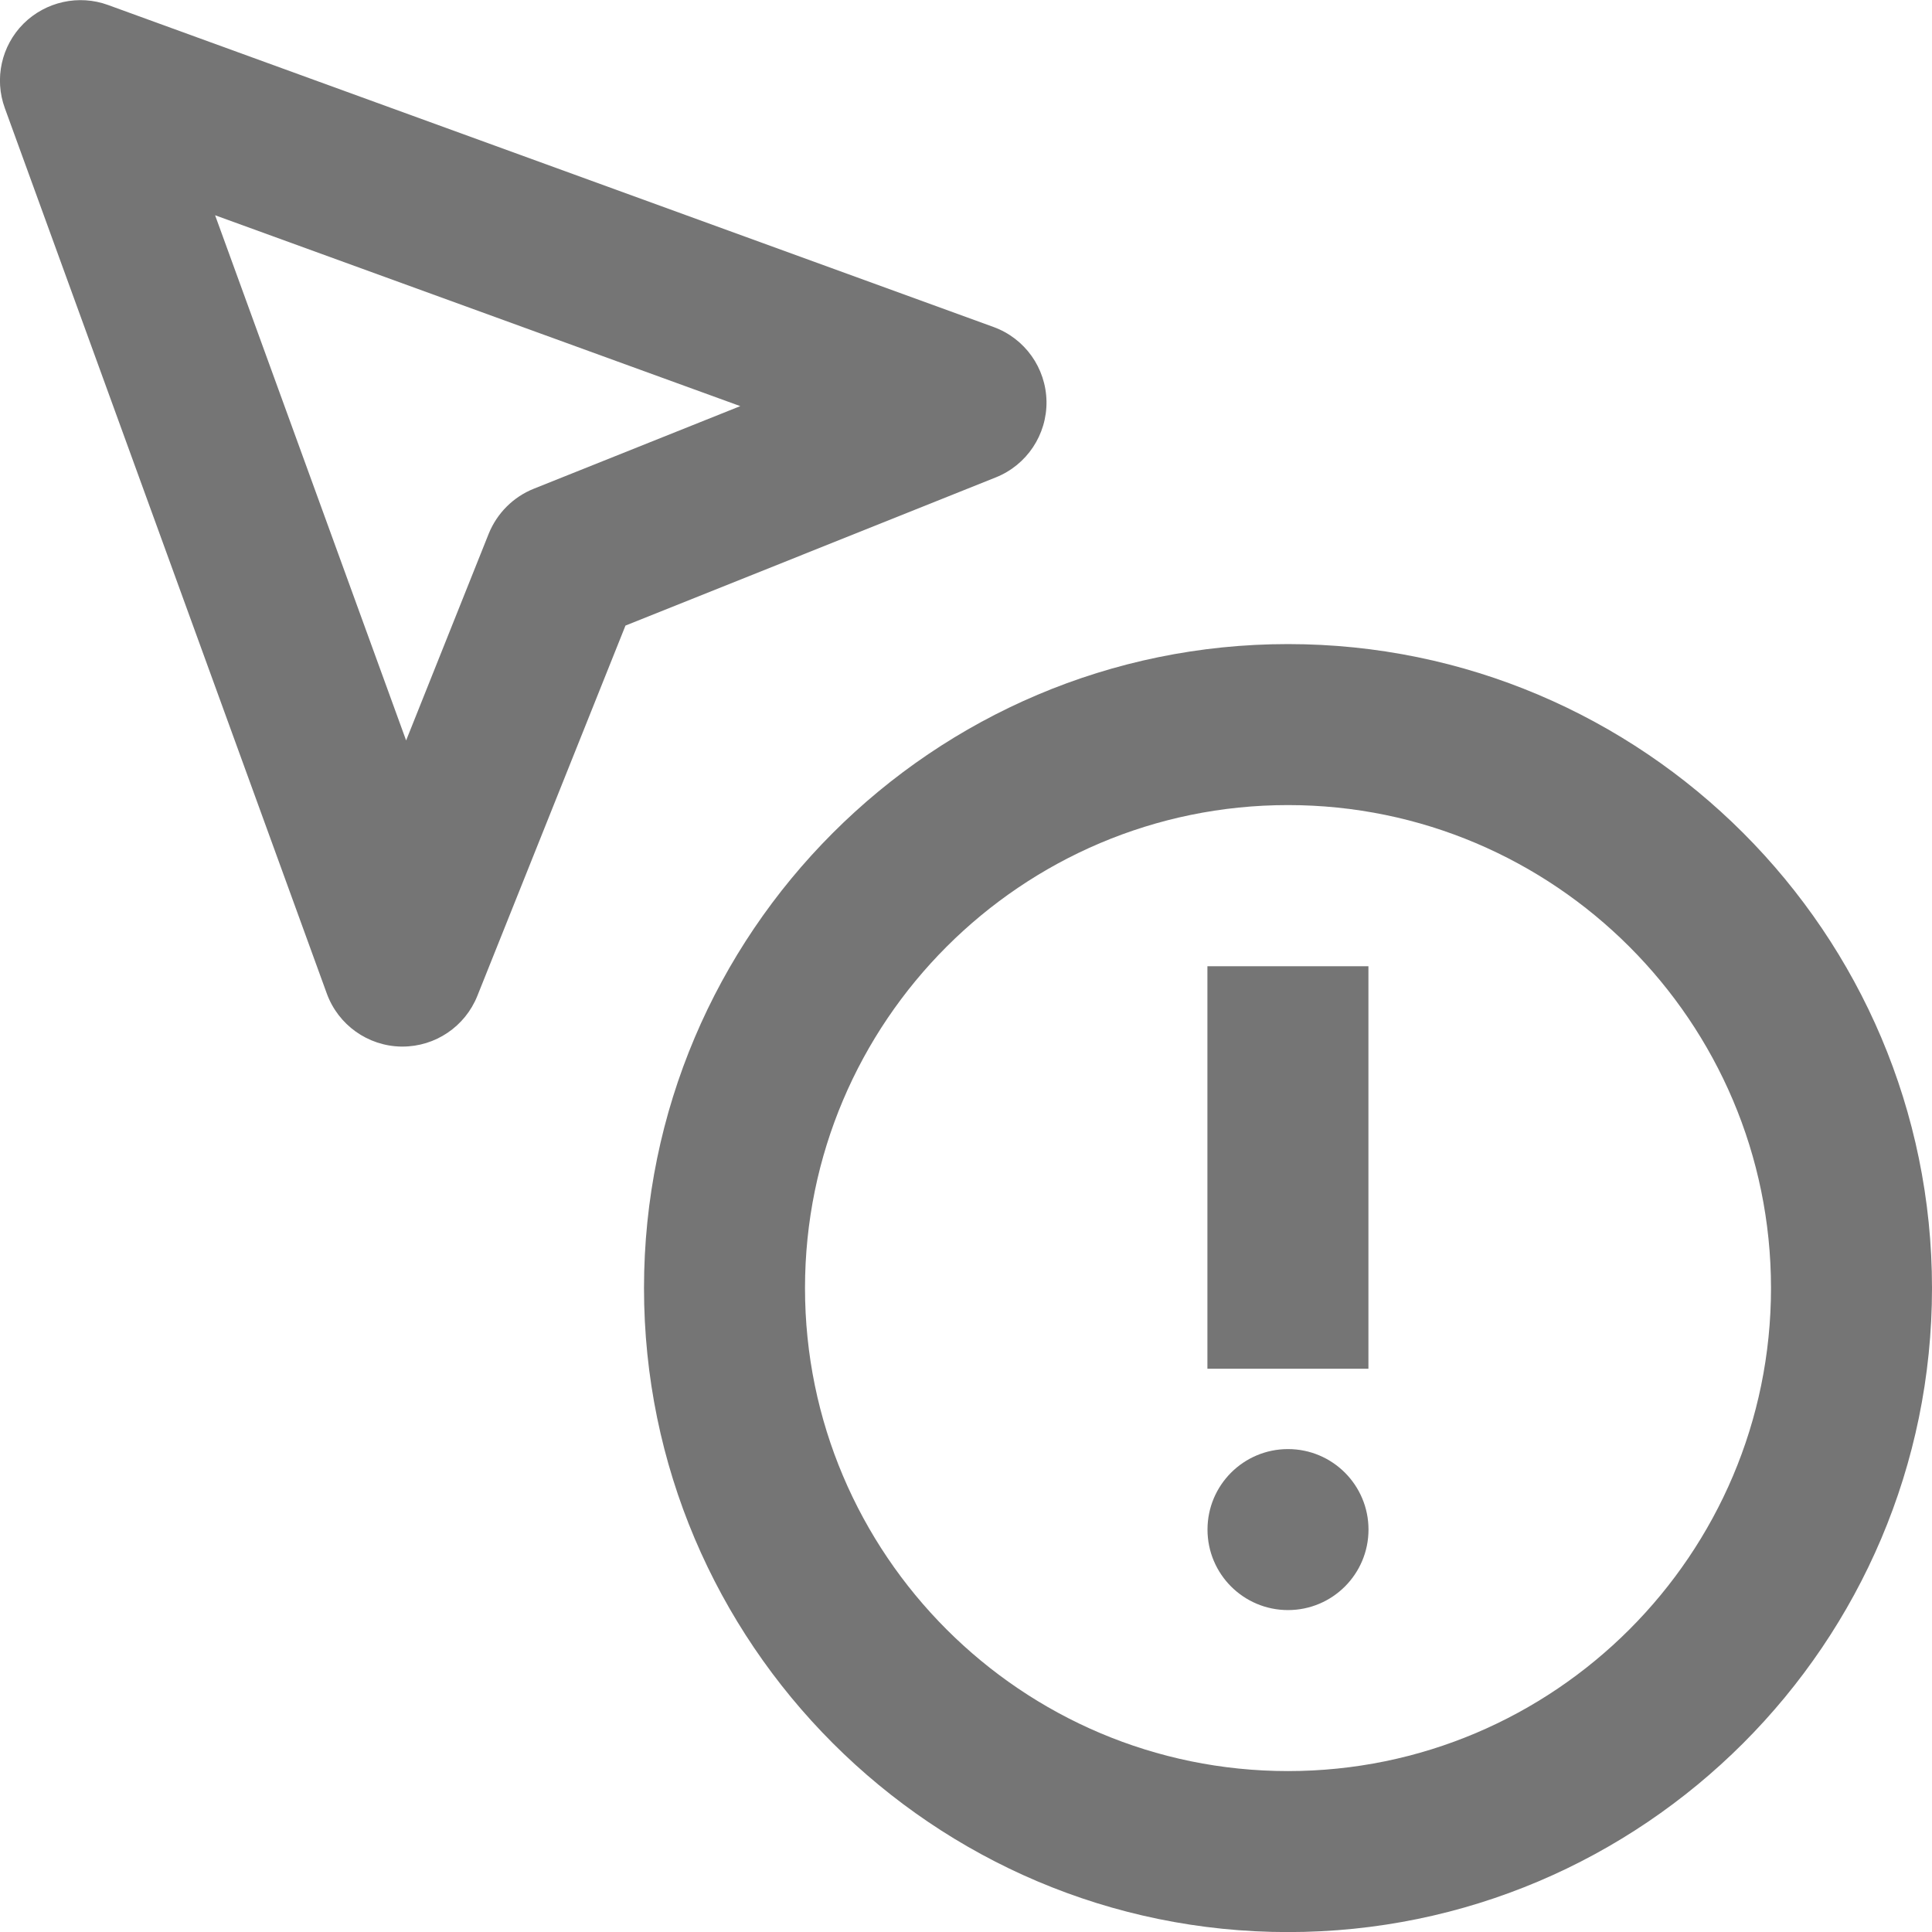 <?xml version="1.0" encoding="iso-8859-1"?>
<!-- Generator: Adobe Illustrator 16.0.0, SVG Export Plug-In . SVG Version: 6.00 Build 0)  -->
<!DOCTYPE svg PUBLIC "-//W3C//DTD SVG 1.1//EN" "http://www.w3.org/Graphics/SVG/1.1/DTD/svg11.dtd">
<svg version="1.1" xmlns="http://www.w3.org/2000/svg" xmlns:xlink="http://www.w3.org/1999/xlink" x="0px" y="0px" width="24px"
	 height="24px" viewBox="0 0 24 24" style="enable-background:new 0 0 24 24;" xml:space="preserve">
<g id="Frame_-_24px">
	<rect y="0.001" style="fill:none;" width="24" height="24"/>
</g>
<g id="Line_Icons">
	<g>
		<g>
			<path style="fill:#757575;" d="M5,13.001c-0.006,0-0.011,0-0.016,0c-0.415-0.007-0.782-0.269-0.924-0.658l-4-11
				c-0.133-0.364-0.043-0.774,0.232-1.049C0.568,0.02,0.979-0.071,1.342,0.062l11,4c0.39,0.142,0.651,0.509,0.658,0.924
				c0.006,0.414-0.244,0.79-0.629,0.944L7.77,7.771l-1.841,4.602C5.776,12.753,5.408,13.001,5,13.001z M2.672,2.674l2.373,6.524
				L6.071,6.63c0.103-0.254,0.304-0.456,0.558-0.558l2.567-1.027L2.672,2.674z"/>
		</g>
		<g>
			<g>
				<path style="fill:#757575;" d="M16,24.001c-4.411,0-8-3.589-8-8s3.589-8,8-8s8,3.589,8,8S20.411,24.001,16,24.001z M16,10.001
					c-3.309,0-6,2.691-6,6c0,3.309,2.691,6,6,6s6-2.691,6-6C22,12.693,19.309,10.001,16,10.001z"/>
			</g>
		</g>
		<g>
			<rect x="14.999" y="12.003" style="fill:#757575;" width="2" height="5"/>
		</g>
		<g>
			<circle style="fill:#757575;" cx="16" cy="19.001" r="1"/>
		</g>
	</g>
</g>
</svg>
